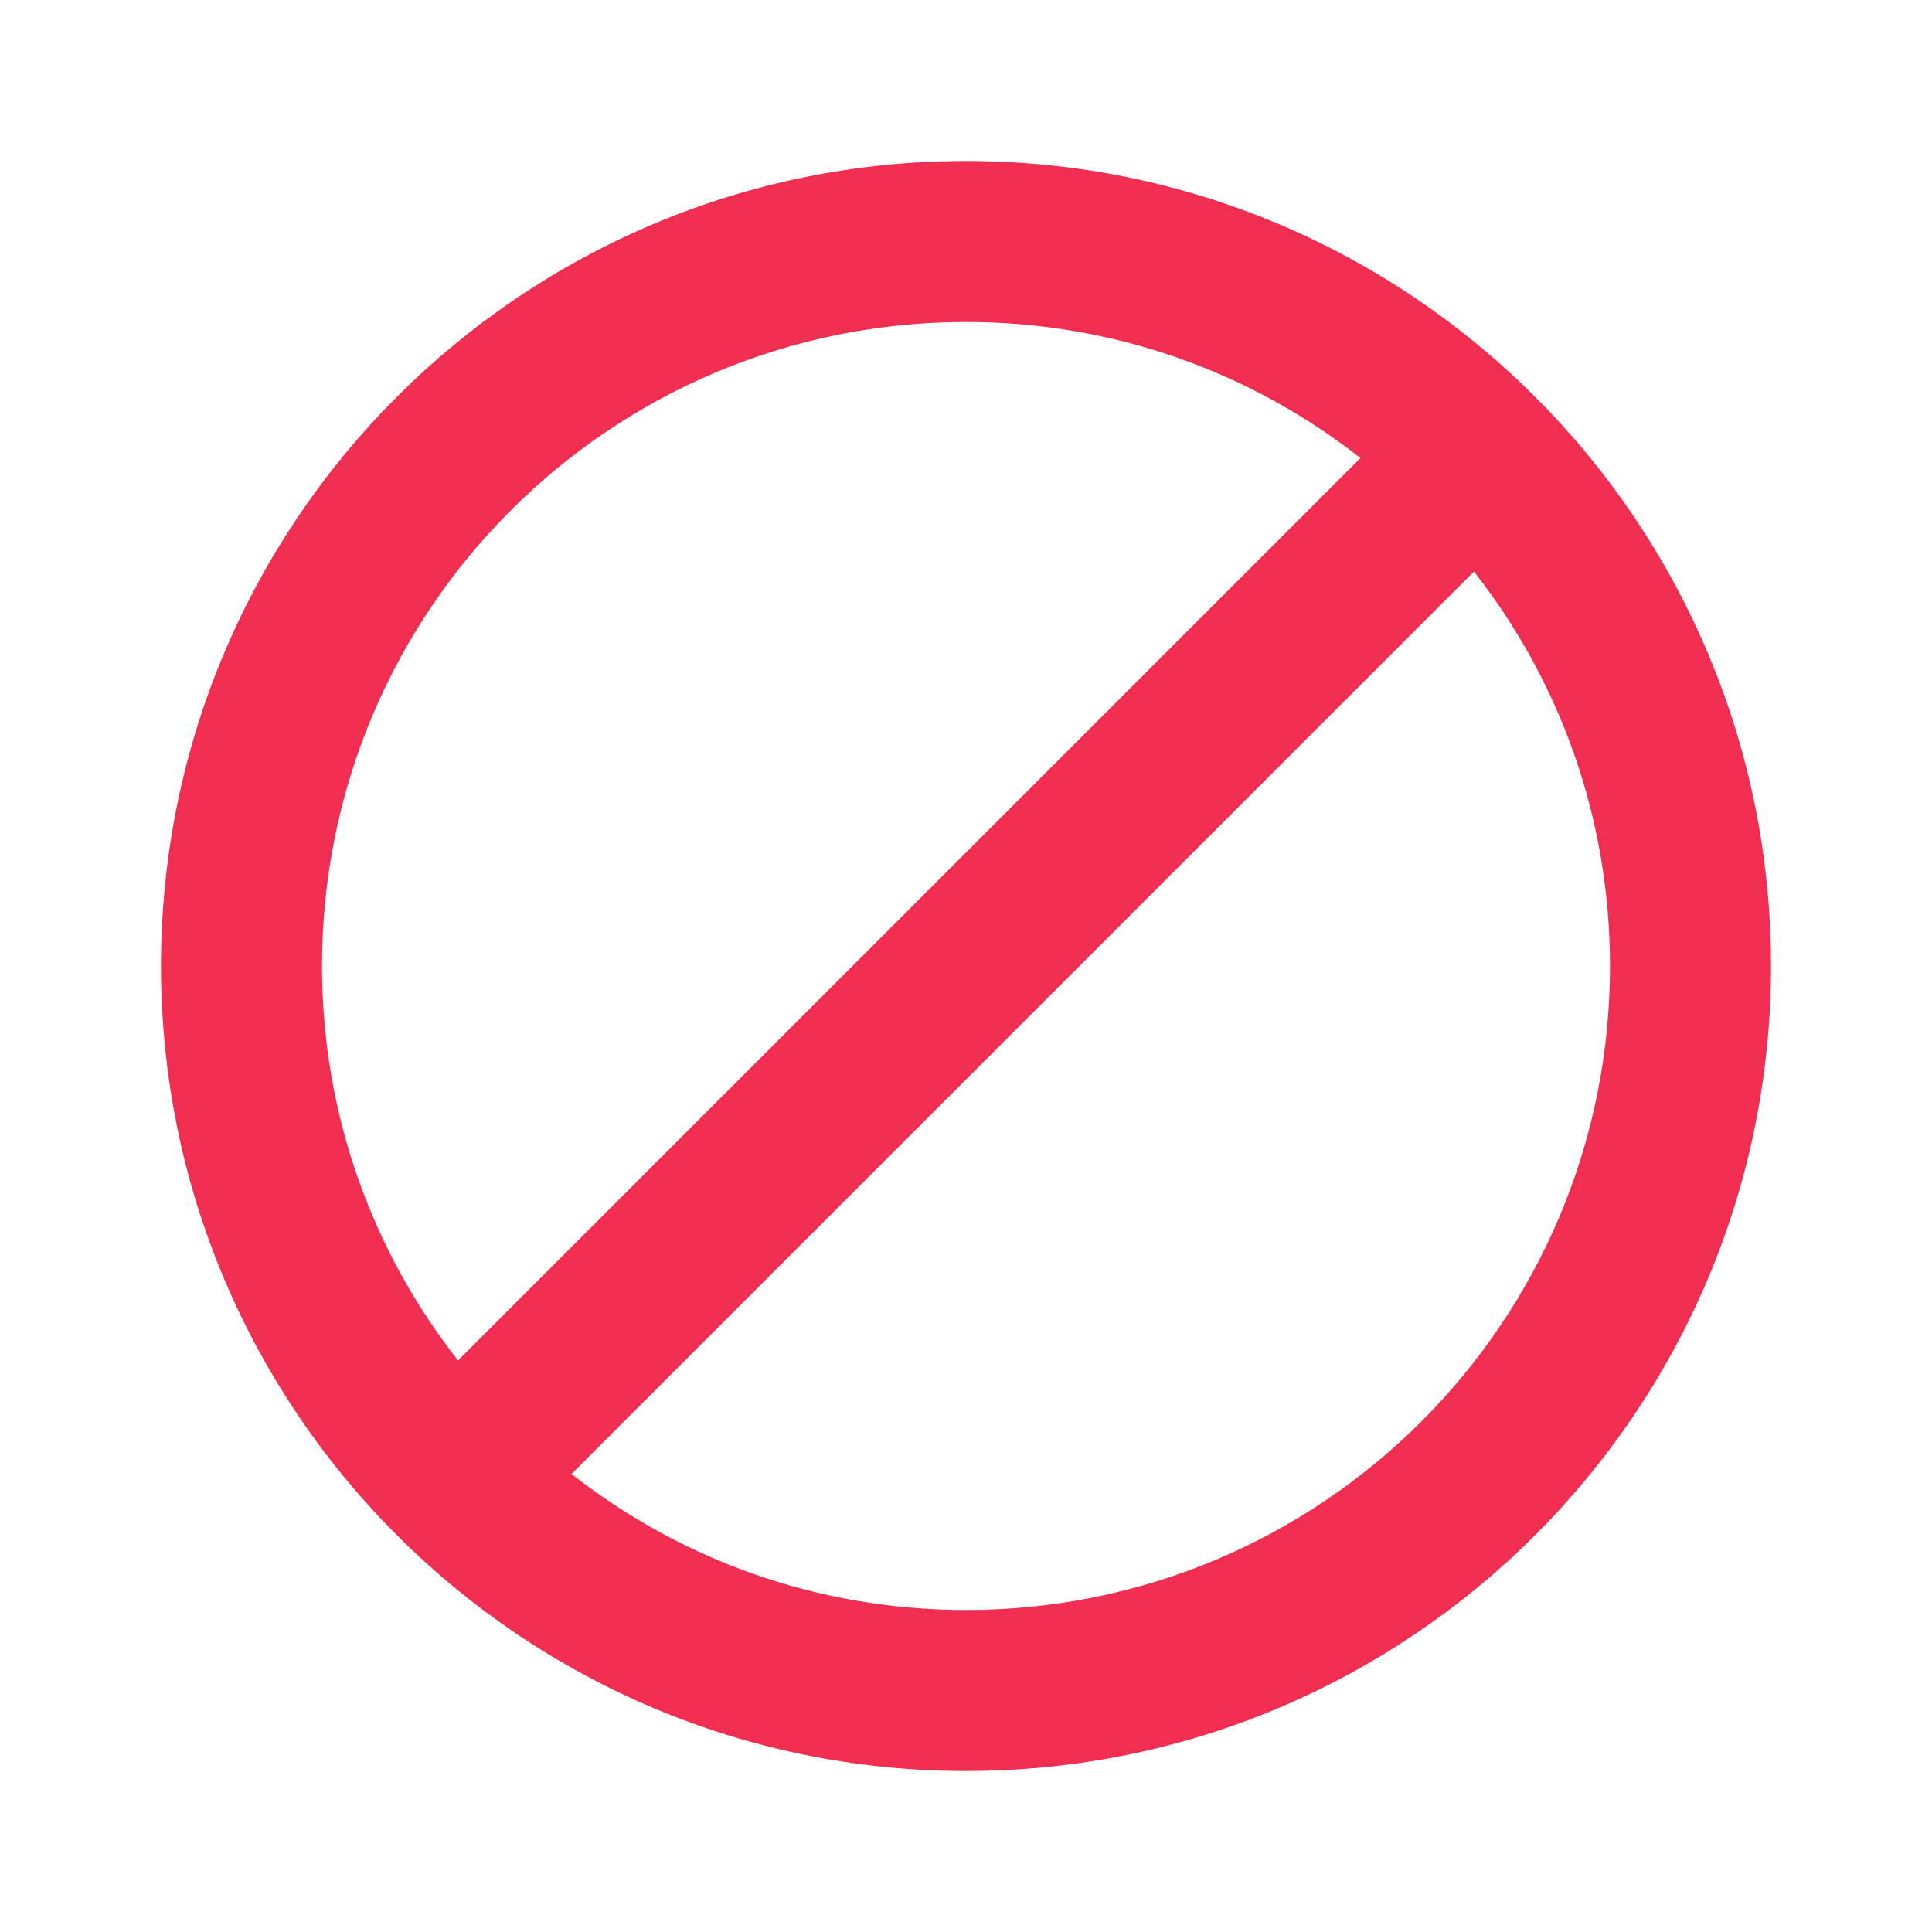 <svg width="24" height="24" viewBox="0 0 24 24" fill="none" xmlns="http://www.w3.org/2000/svg">
<g id="Content / block_24px">
<path id="icon/content/block_24px" fill-rule="evenodd" clip-rule="evenodd" d="M12 2C6.48 2 2 6.48 2 12C2 17.52 6.48 22 12 22C17.52 22 22 17.52 22 12C22 6.48 17.52 2 12 2ZM4 12C4 7.58 7.58 4 12 4C13.85 4 15.55 4.63 16.9 5.69L5.69 16.9C4.63 15.55 4 13.85 4 12ZM7.1 18.31C8.45 19.37 10.15 20 12 20C16.42 20 20 16.42 20 12C20 10.15 19.37 8.45 18.31 7.1L7.1 18.31Z" fill="#F02E51"/>
</g>
</svg>
